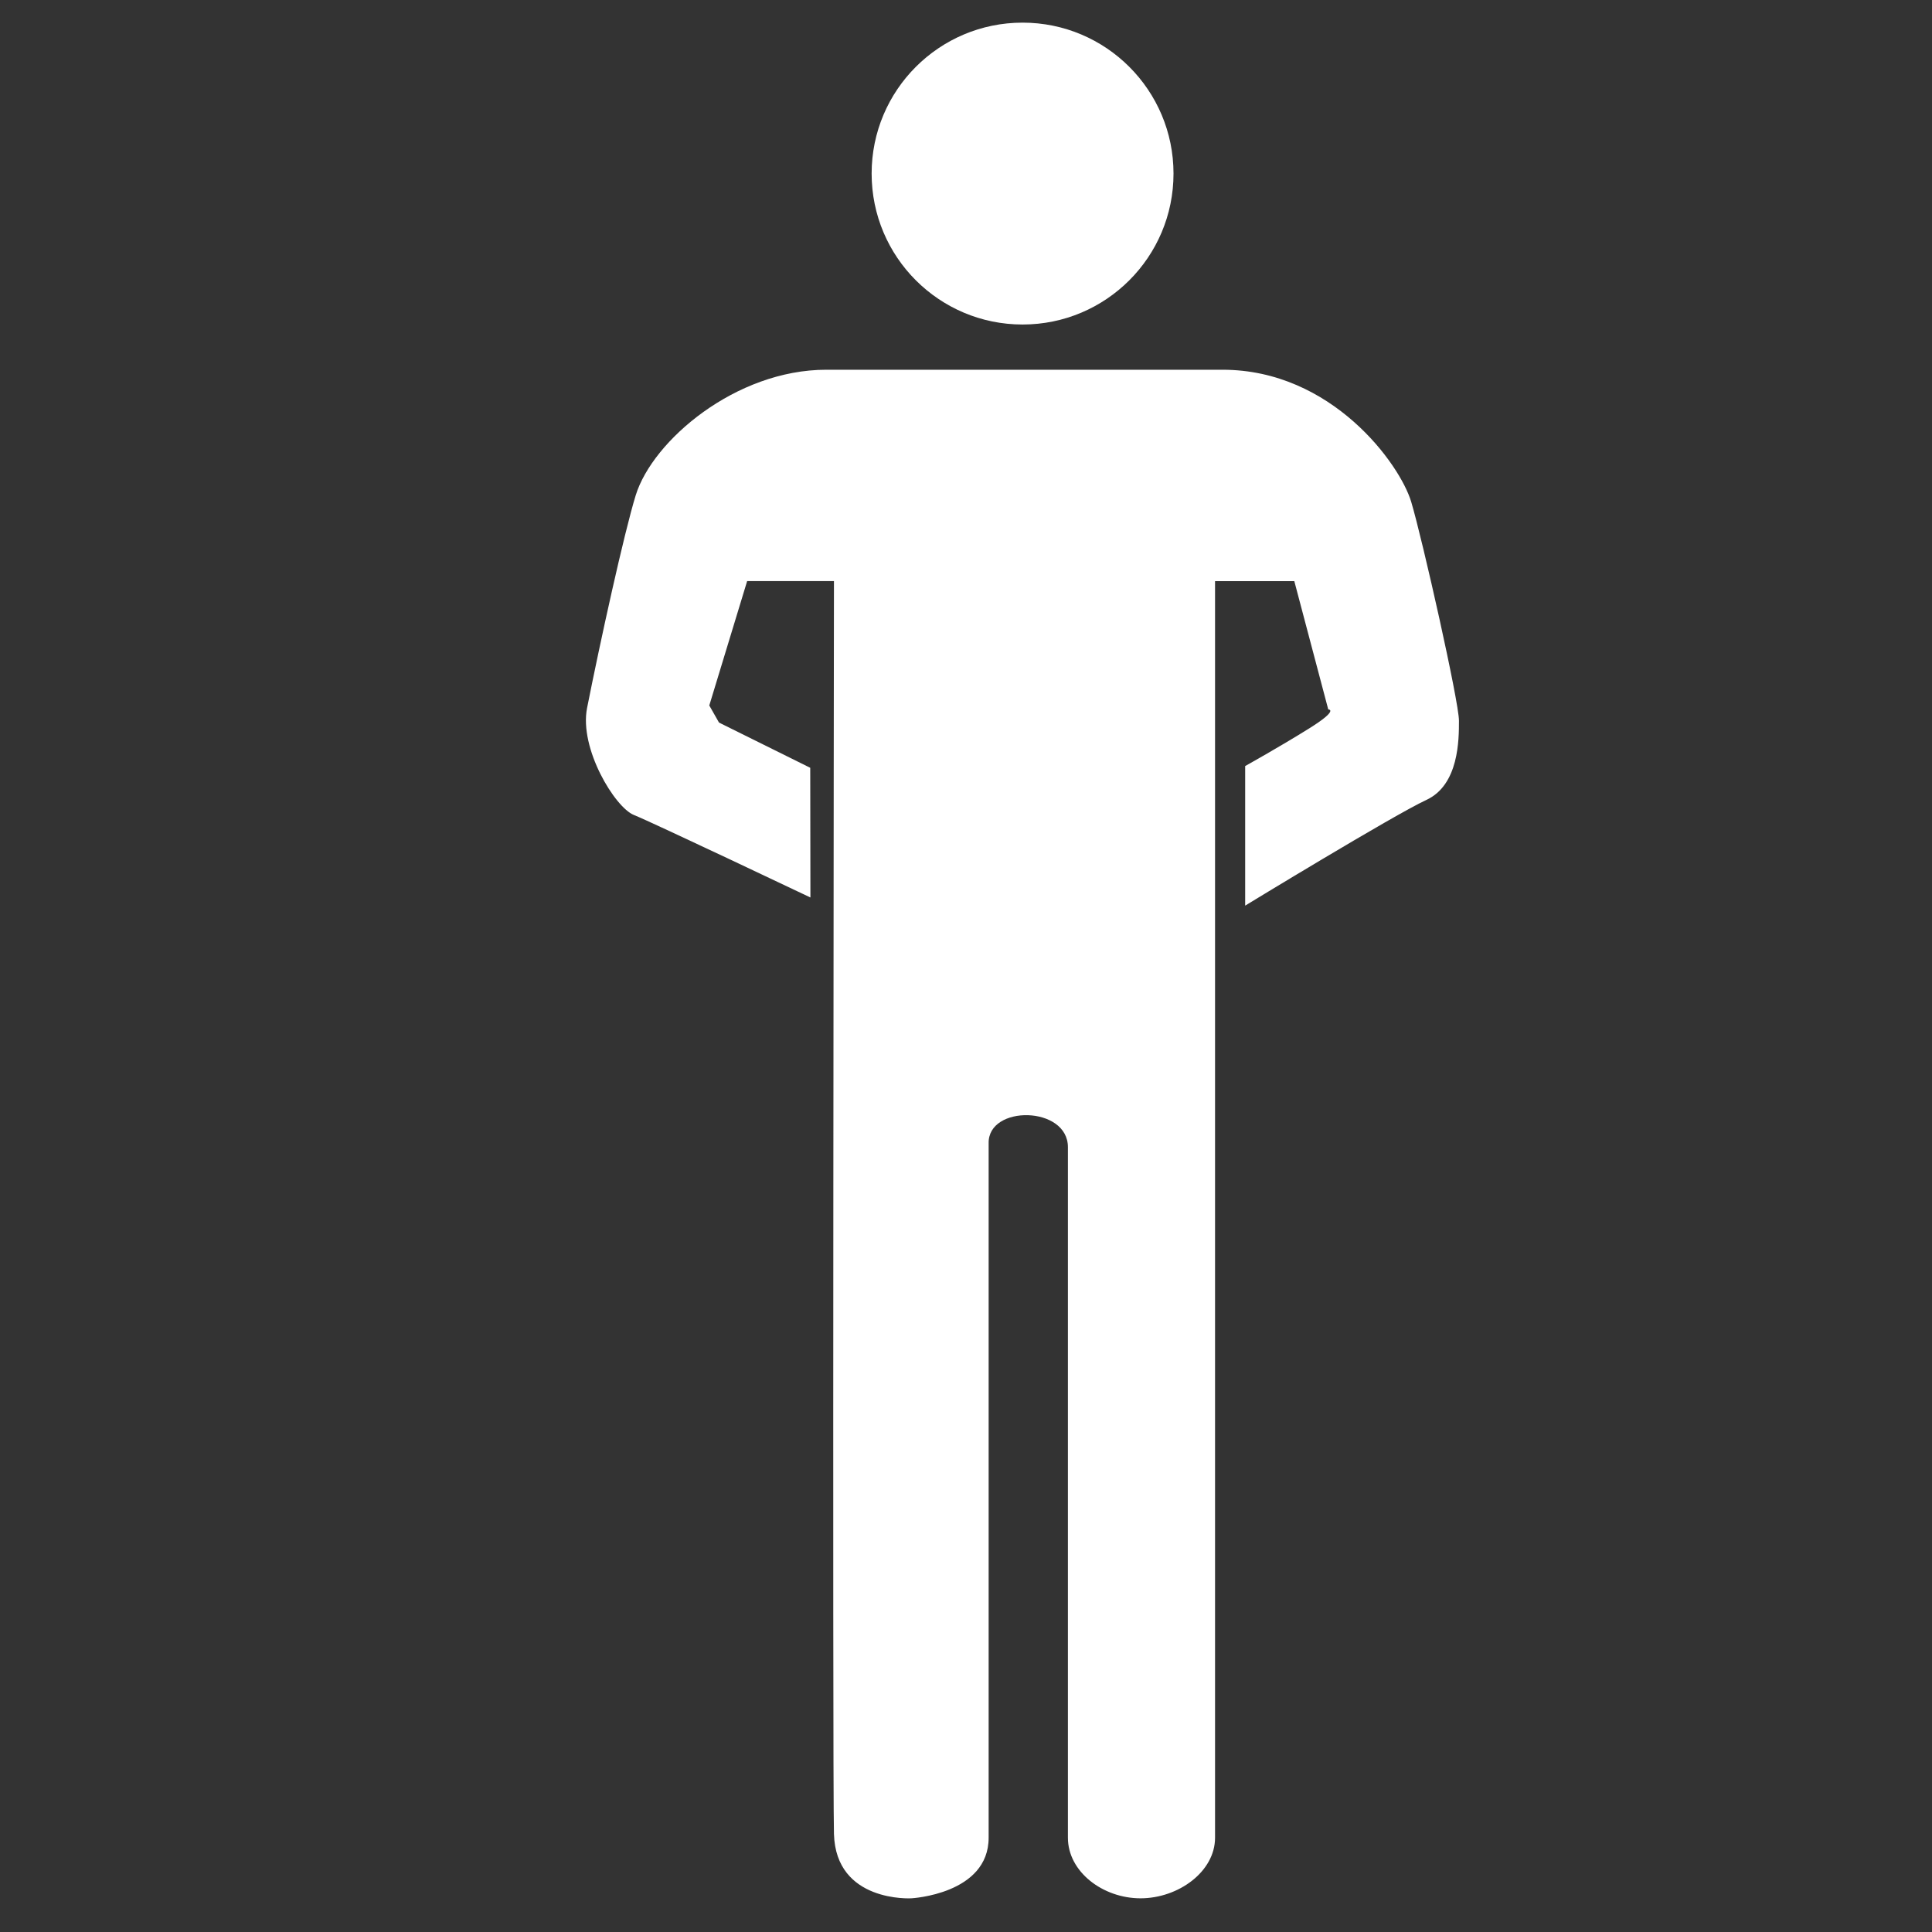 <svg width="32" height="32" viewBox="0 0 32 32" fill="none" xmlns="http://www.w3.org/2000/svg">
<rect x="0" y="0" width="32" height="32" fill="#333333" stroke="none"/>
<path d="M12.375 9.625H13.813C13.813 9.625 13.786 29.375 13.813 30.375C13.844 31.516 15.094 31.442 15.094 31.442C15.094 31.442 16.375 31.375 16.375 30.438C16.375 29.501 16.375 18.938 16.375 18.938C16.359 18.297 17.688 18.313 17.688 19.001C17.688 19.689 17.688 29.876 17.688 30.439C17.688 31.002 18.266 31.442 18.891 31.442C19.516 31.442 20.125 31.001 20.125 30.439C20.125 29.877 20.125 9.626 20.125 9.626H21.438L22 11.75C22 11.75 22.188 11.75 21.687 12.063C21.186 12.376 20.624 12.688 20.624 12.688V15C20.624 15 23.083 13.5 23.624 13.25C24.165 13 24.165 12.25 24.165 11.937C24.165 11.624 23.561 8.937 23.374 8.312C23.187 7.687 22.061 6.124 20.249 6.124C18.437 6.124 15.186 6.124 13.686 6.124C12.186 6.124 10.811 7.296 10.53 8.202C10.337 8.825 9.936 10.655 9.724 11.725C9.59 12.399 10.186 13.373 10.498 13.498C10.81 13.623 13.423 14.865 13.423 14.865L13.42 12.717L11.909 11.968L11.748 11.685L12.375 9.625Z" fill="white"/>
<path d="M16.937 5.375C18.318 5.375 19.437 4.256 19.437 2.875C19.437 1.494 18.318 0.375 16.937 0.375C15.556 0.375 14.437 1.494 14.437 2.875C14.437 4.256 15.556 5.375 16.937 5.375Z" fill="white"/>
</svg>
